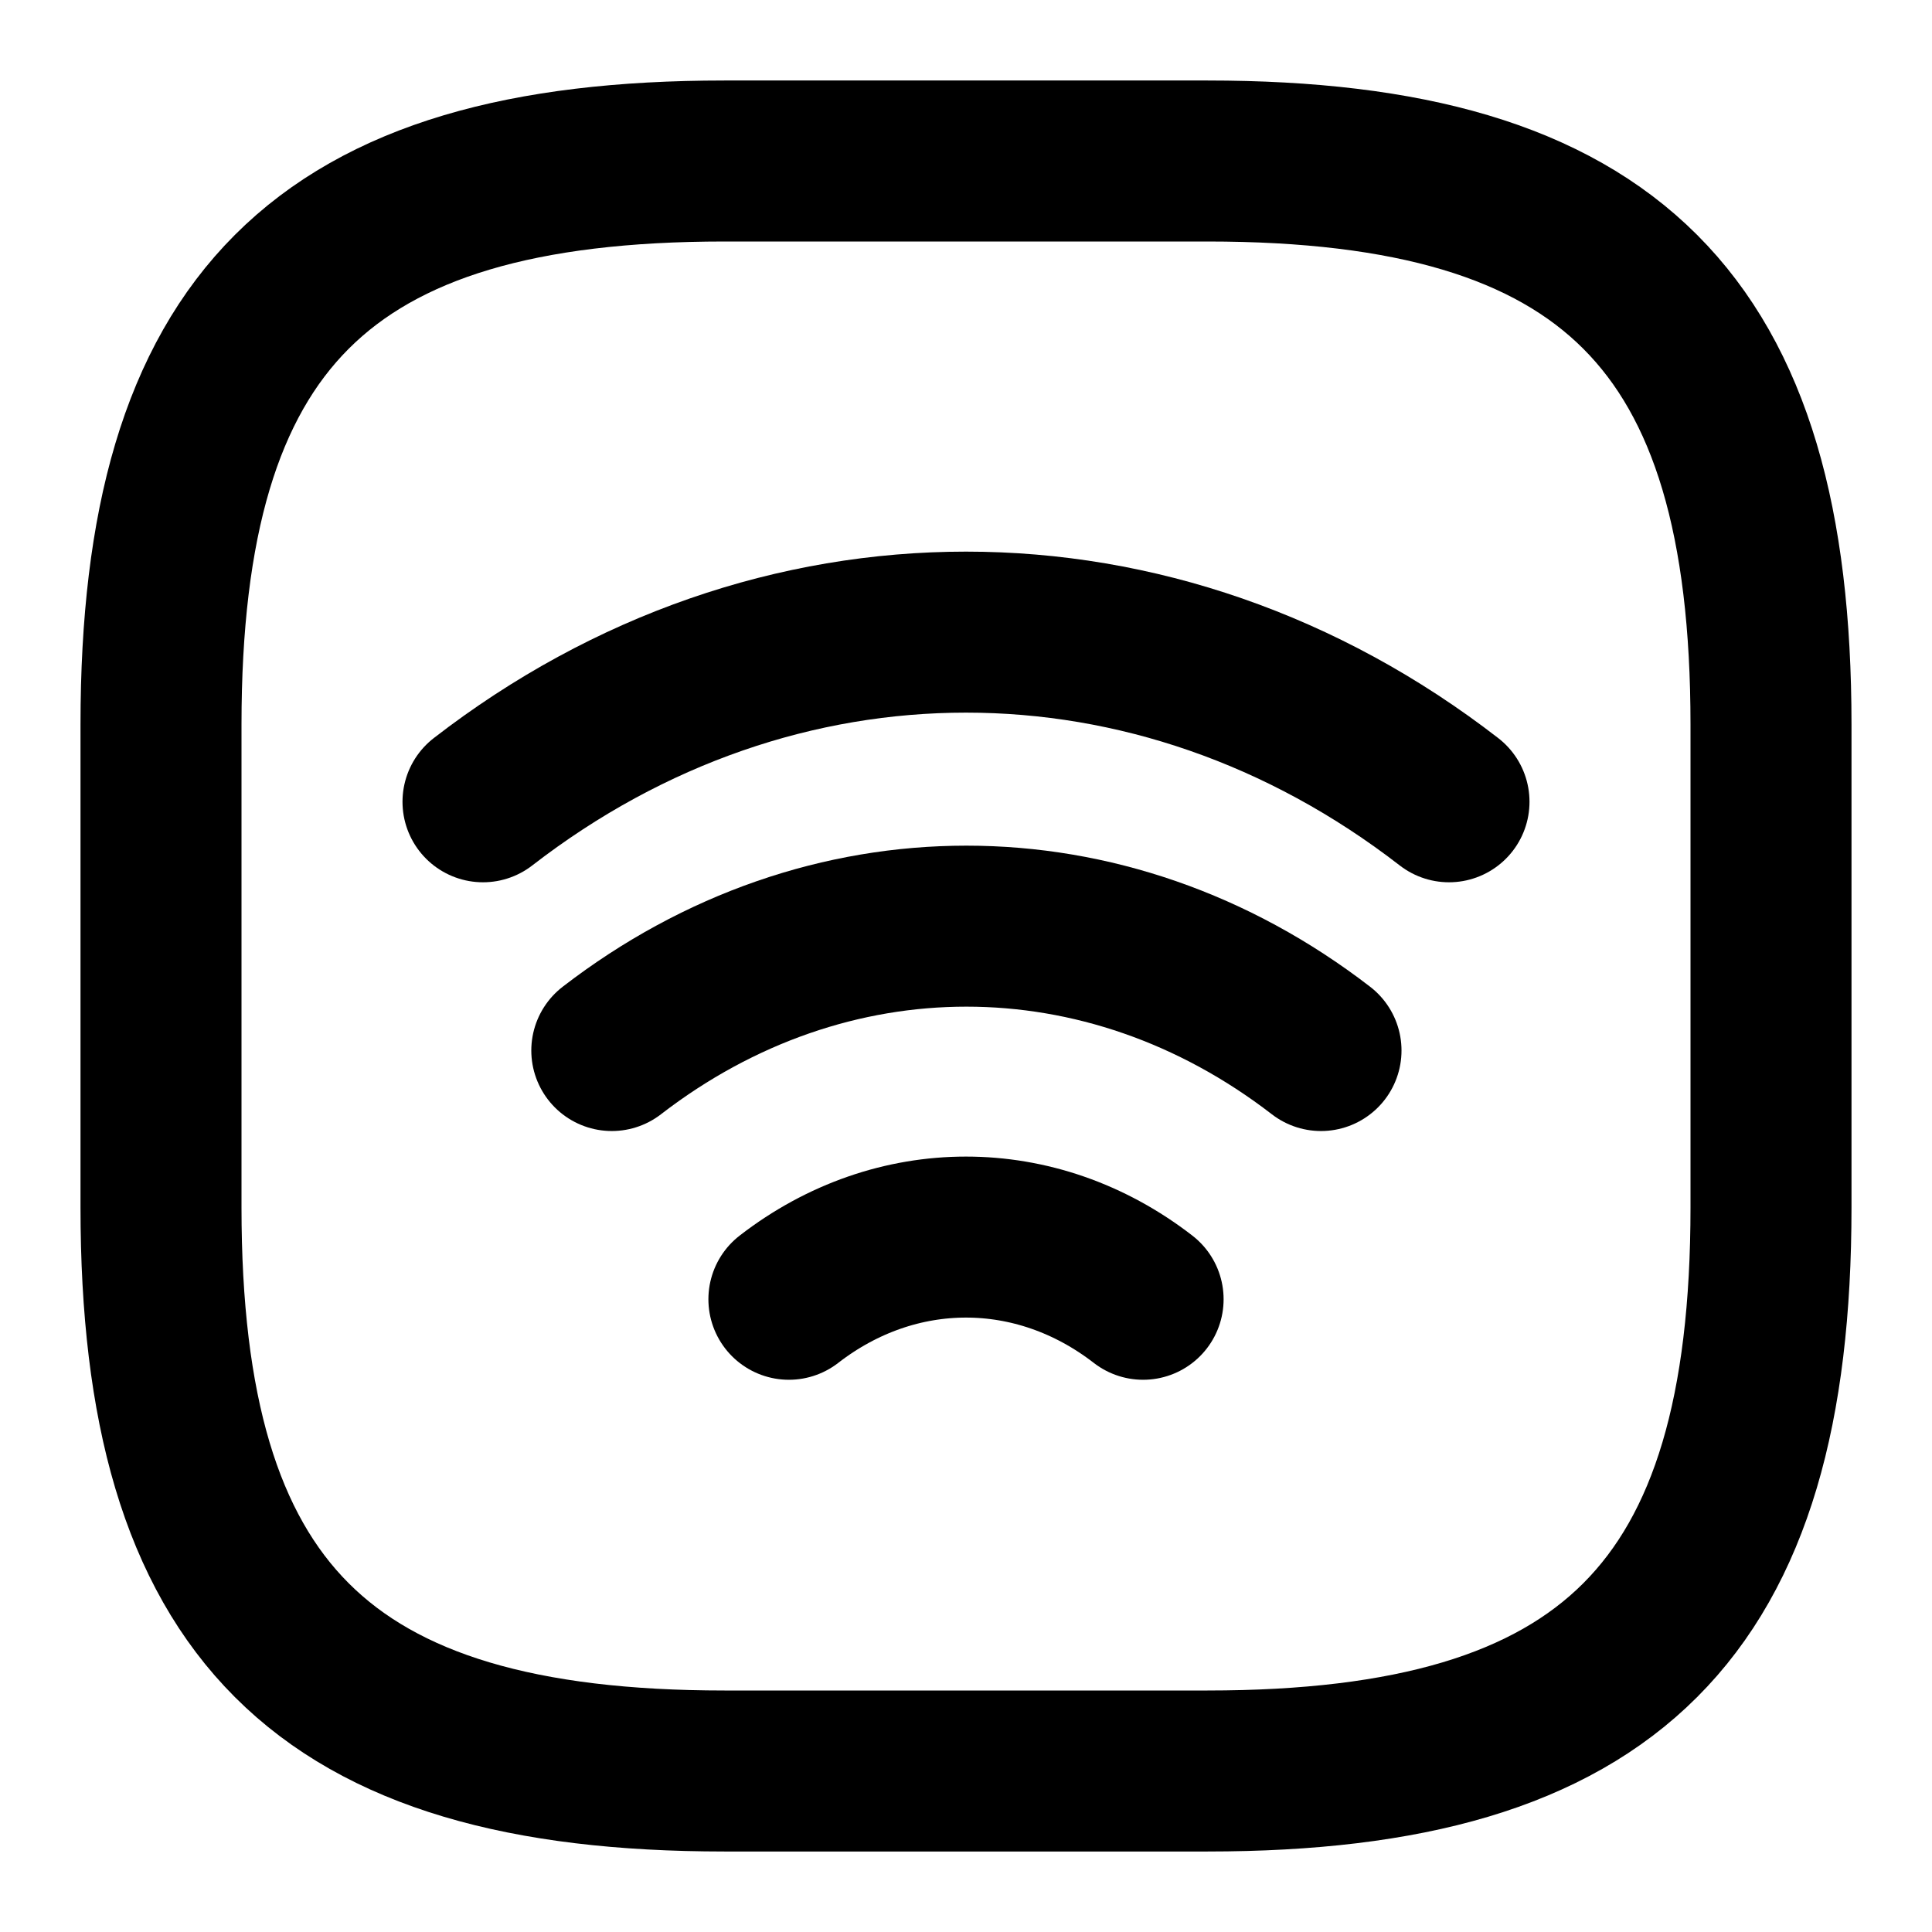 <svg xmlns="http://www.w3.org/2000/svg" width="24" height="24" viewBox="0 0 24 24" fill="none" stroke="currentColor" stroke-width="2" stroke-linecap="round" stroke-linejoin="round" >
  <path d="M6 9.96C9.63 7.15 14.37 7.15 18 9.96"/>
  <path d="M7.6 13.05C10.27 10.99 13.74 10.99 16.41 13.05"/>
  <path d="M9.8 16.14C11.13 15.11 12.87 15.11 14.2 16.14"/>
  <path d="M9 22H15C20 22 22 20 22 15V9C22 4 20 2 15 2H9C4 2 2 4 2 9V15C2 20 4 22 9 22Z"/>
  </svg>
